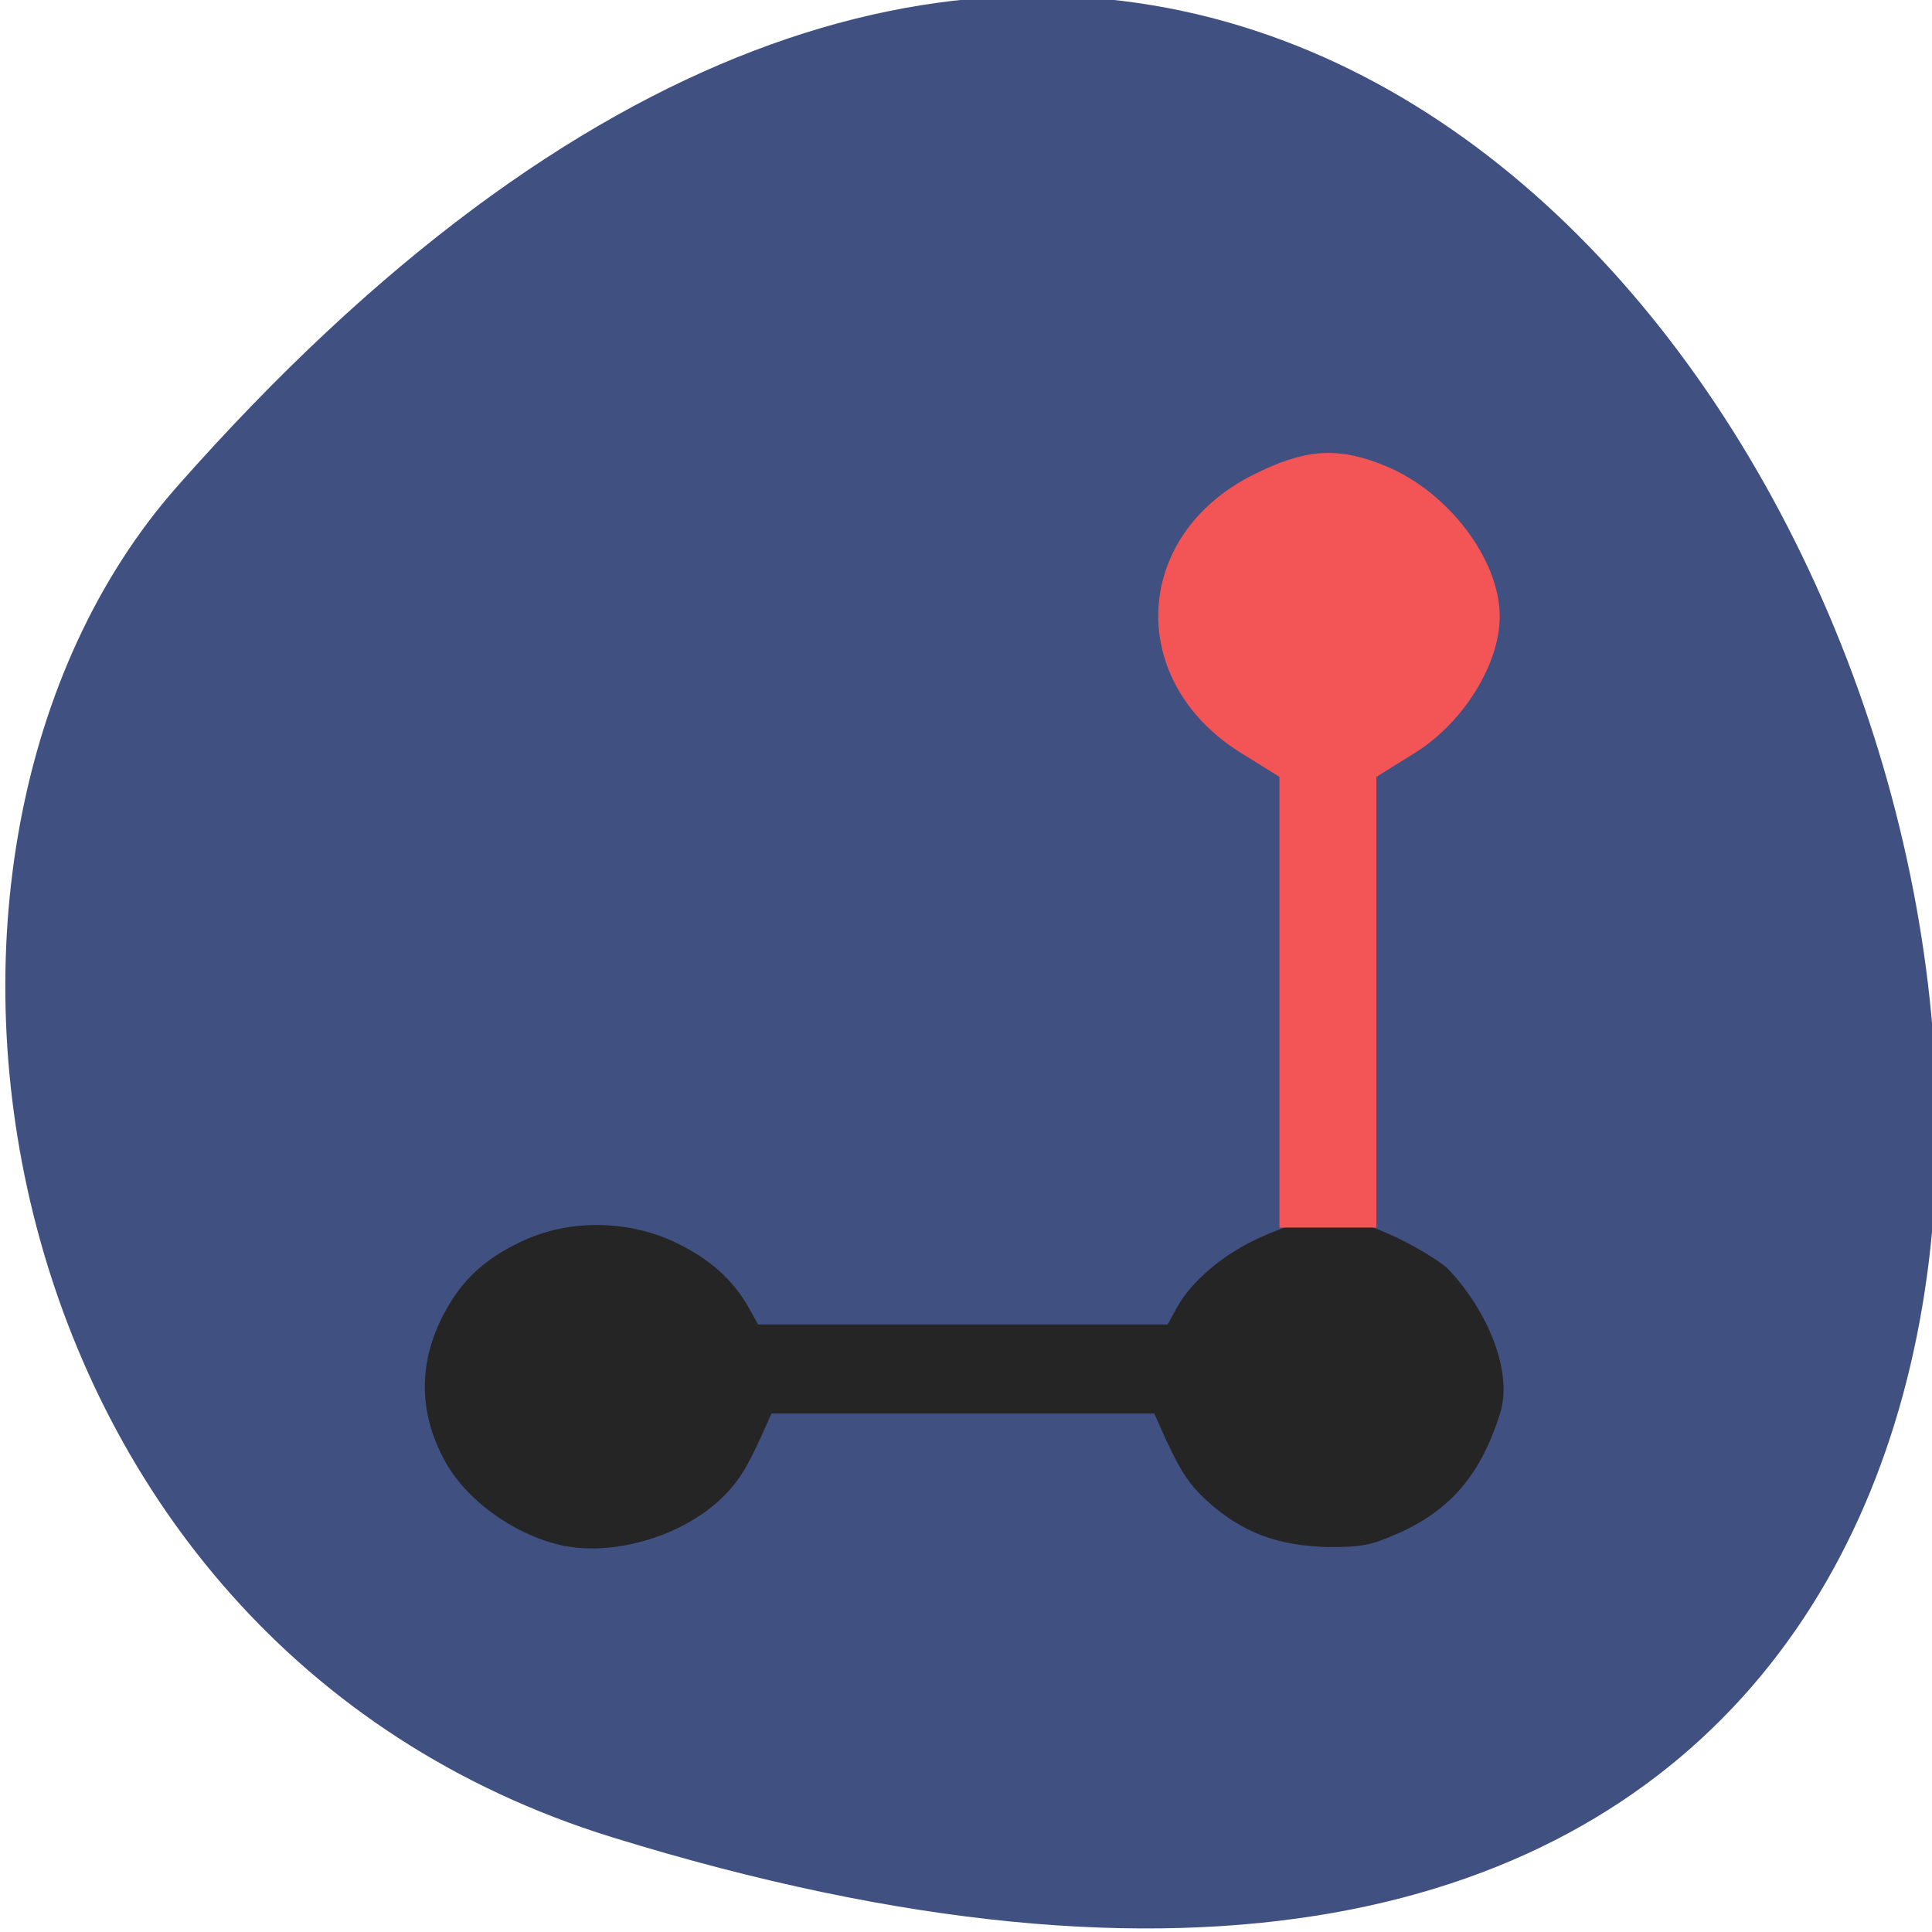 <svg xmlns="http://www.w3.org/2000/svg" viewBox="0 0 256 256"><g color="#000"><path d="m -1363.8 1650.47 c 92.76 -229.28 -405.65 -114.61 -172.57 42.475 46.699 31.473 147.56 19.349 172.57 -42.475 z" transform="matrix(0 1.037 -1.357 0 2320.78 1657.7)" fill="#3f5081"/></g><path d="m 154.93 307.63 c -10.267 -2.591 -20.508 -10.615 -25.07 -19.64 -5.724 -11.329 -5.733 -22.961 -0.027 -34.37 4.071 -8.137 9.335 -13.13 18.225 -17.295 11.08 -4.935 22.969 -3.529 31.443 0.638 7.886 3.897 13.165 8.909 16.788 15.936 l 1.933 3.75 h 45.46 h 45.46 l 2.089 -4.095 c 3.203 -6.279 10.239 -12.642 18.2 -16.456 6.307 -3.02 8.162 -3.449 15 -3.449 6.938 0 8.579 0.391 14.803 3.525 3.85 1.939 8.722 5.081 10.826 6.982 8.665 9.589 14.444 24.02 11.592 33.789 -4.194 14.29 -10.803 22.607 -22.268 28.02 -5.883 2.778 -7.737 3.163 -15.201 3.163 -10.67 -0.345 -18.46 -3.063 -26.531 -10.956 -4.097 -4.097 -5.99 -7.366 -10.29 -17.772 l -1.136 -2.75 h -42.543 h -42.543 l -1.136 2.75 c -4.3 10.406 -6.193 13.675 -10.29 17.772 -8.723 8.723 -23.751 13.24 -34.785 10.455 z" fill="#252525" stroke="#252525" transform="matrix(0.601 0 0 0.562 -18.868 31.545)"/><path d="m 170.7 131.89 v -29.602 l -5.656 -3.516 c -14.495 -9.01 -13.709 -27.17 1.506 -34.803 6.685 -3.356 10.682 -3.617 16.724 -1.092 7.803 3.26 14.283 11.788 14.283 18.796 0 5.929 -4.628 13.33 -10.692 17.1 l -5.656 3.516 v 29.602 v 29.602 h -5.255 h -5.255 v -29.602 z" fill="#f35455" stroke="#f35455" stroke-width="2.335"/></svg>